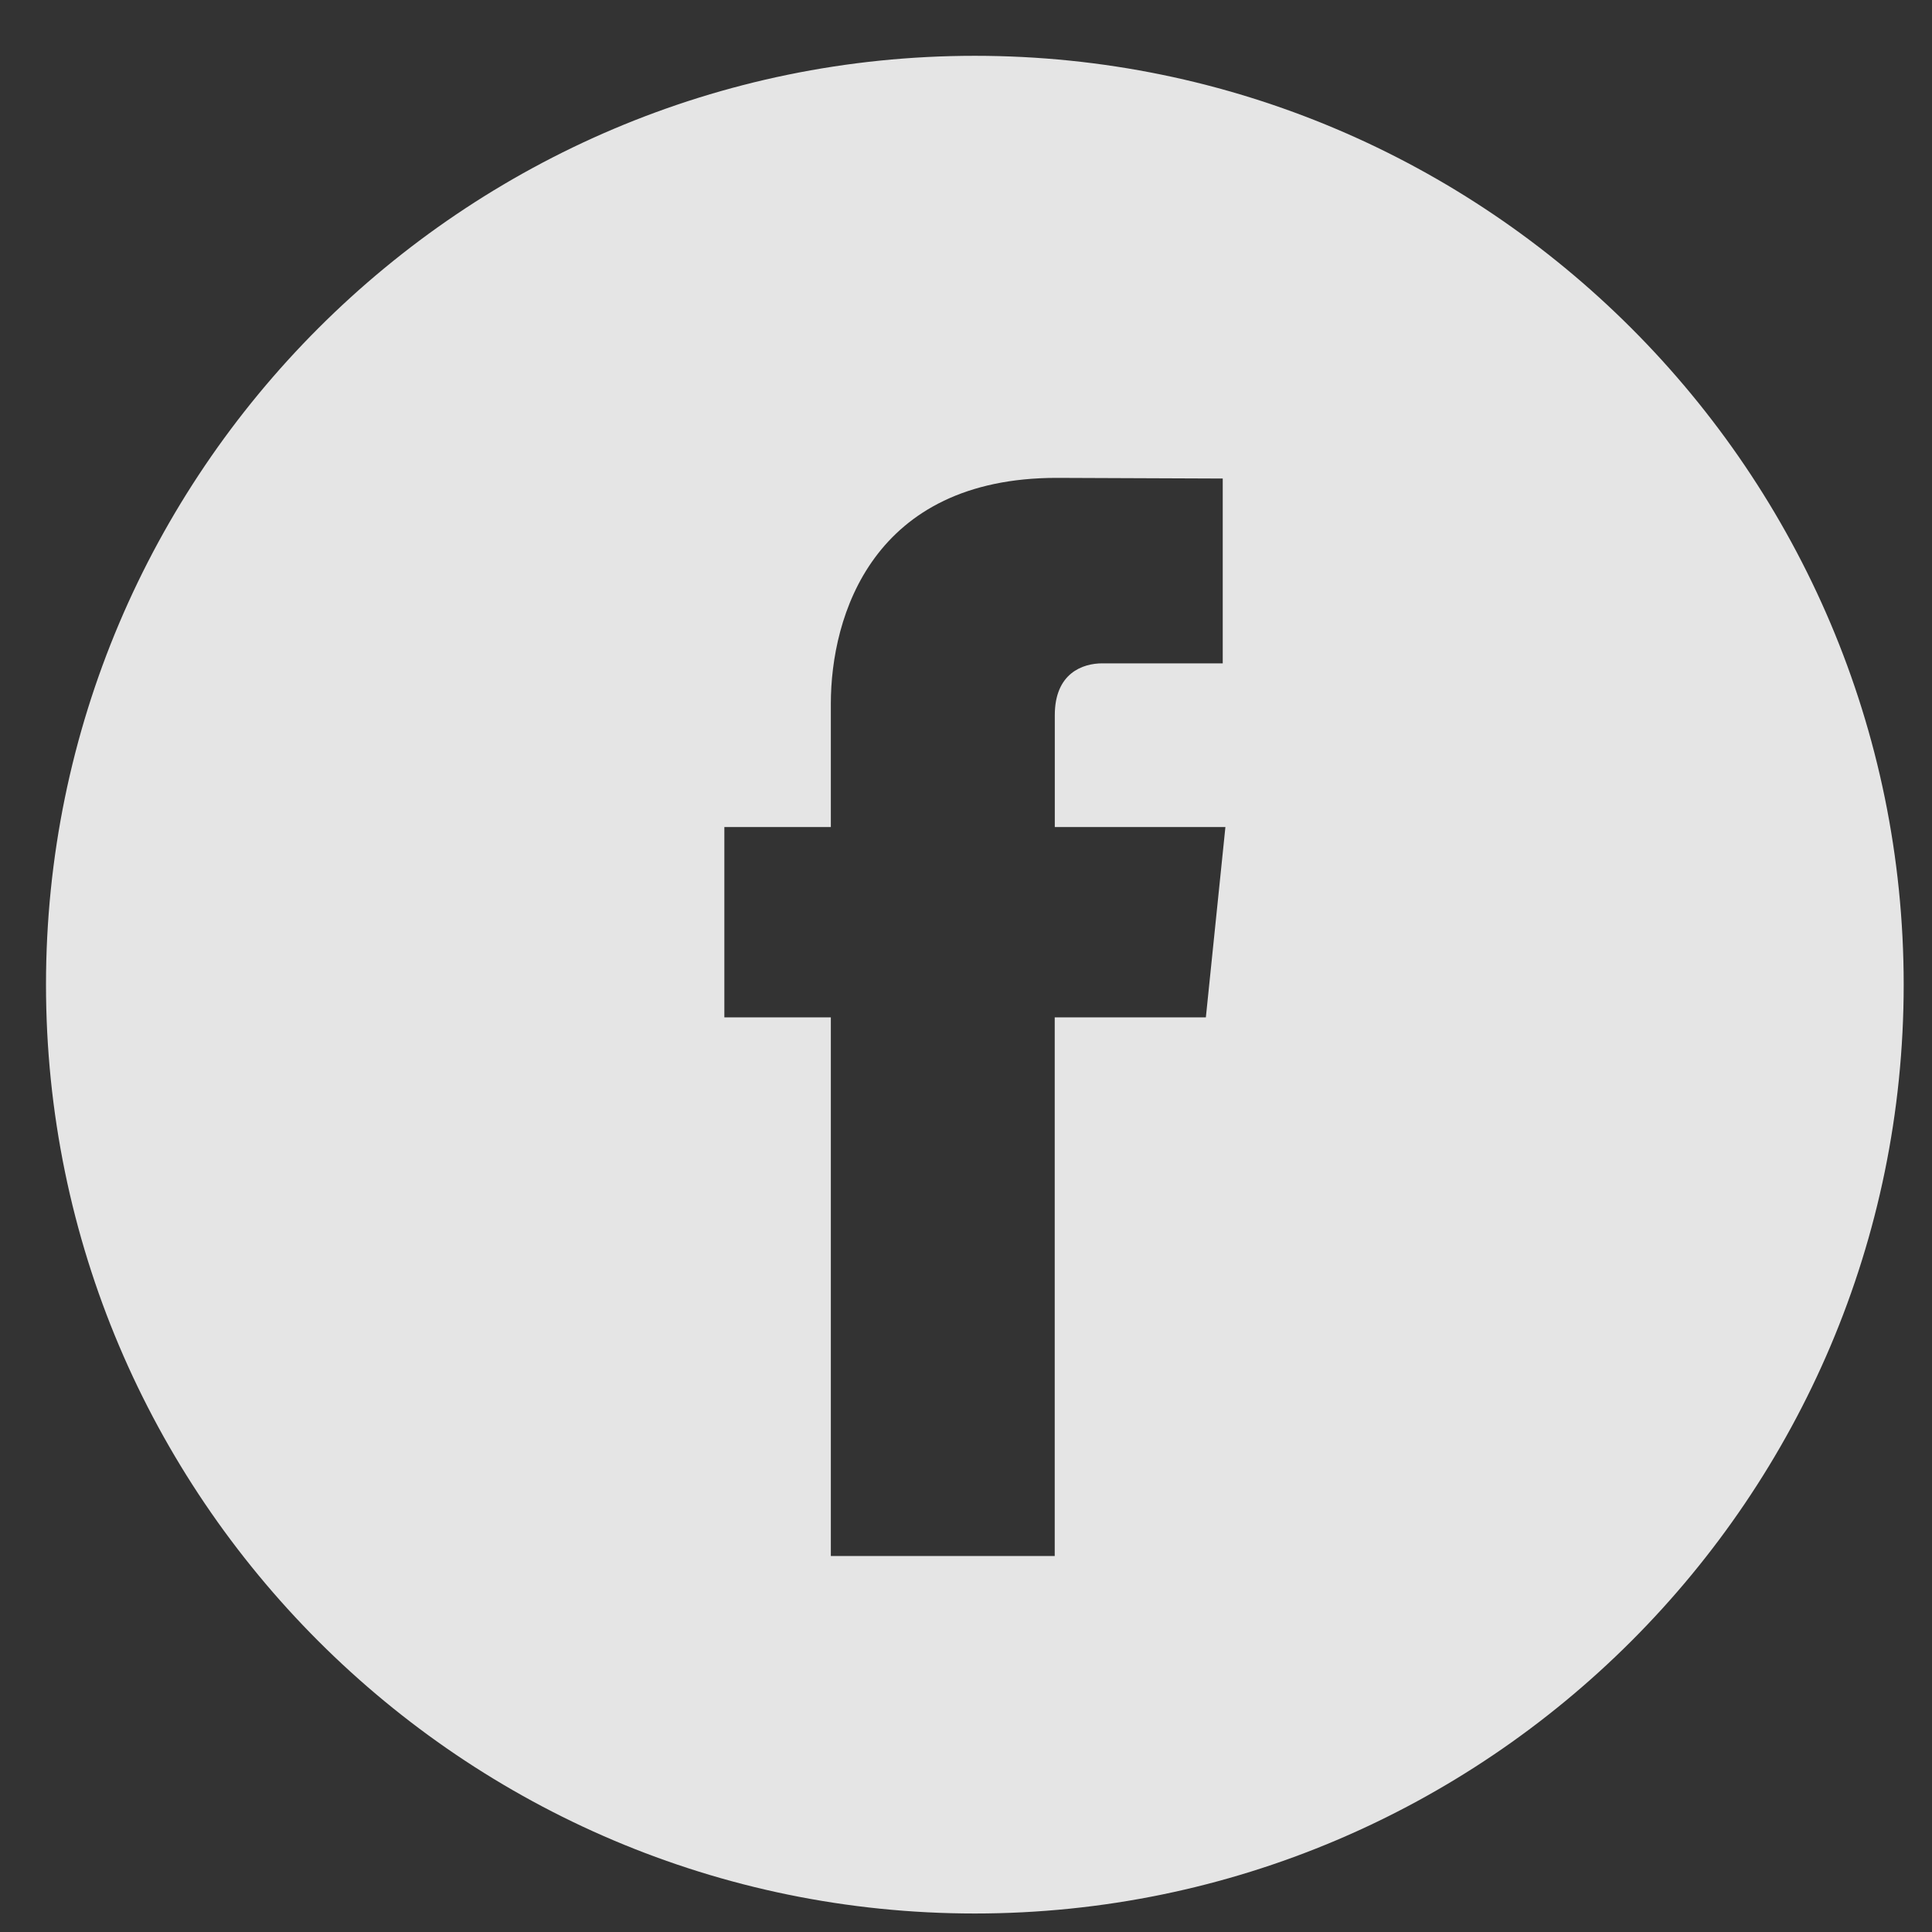<svg width="26" height="26" viewBox="0 0 26 26" fill="none" xmlns="http://www.w3.org/2000/svg">
<rect x="0" y="0" width="26" height="26" fill="#333333" stroke="none"/>
<g clip-path="url(#clip0)">
<path d="M13.119 0.751C6.227 0.751 0.619 6.359 0.619 13.251C0.619 20.143 6.227 25.751 13.119 25.751C20.011 25.751 25.619 20.143 25.619 13.251C25.619 6.359 20.012 0.751 13.119 0.751ZM16.228 13.691H14.194C14.194 16.94 14.194 20.94 14.194 20.94H11.181C11.181 20.94 11.181 16.979 11.181 13.691H9.748V11.13H11.181V9.472C11.181 8.286 11.745 6.431 14.222 6.431L16.455 6.44V8.927C16.455 8.927 15.098 8.927 14.834 8.927C14.57 8.927 14.195 9.059 14.195 9.624V11.13H16.491L16.228 13.691Z" fill="white" fill-opacity="0.87"/>
</g>
<defs>
<clipPath id="clip0">
<rect width="25" height="25" fill="white" transform="translate(0.619 0.751)"/>
</clipPath>
</defs>
</svg>
